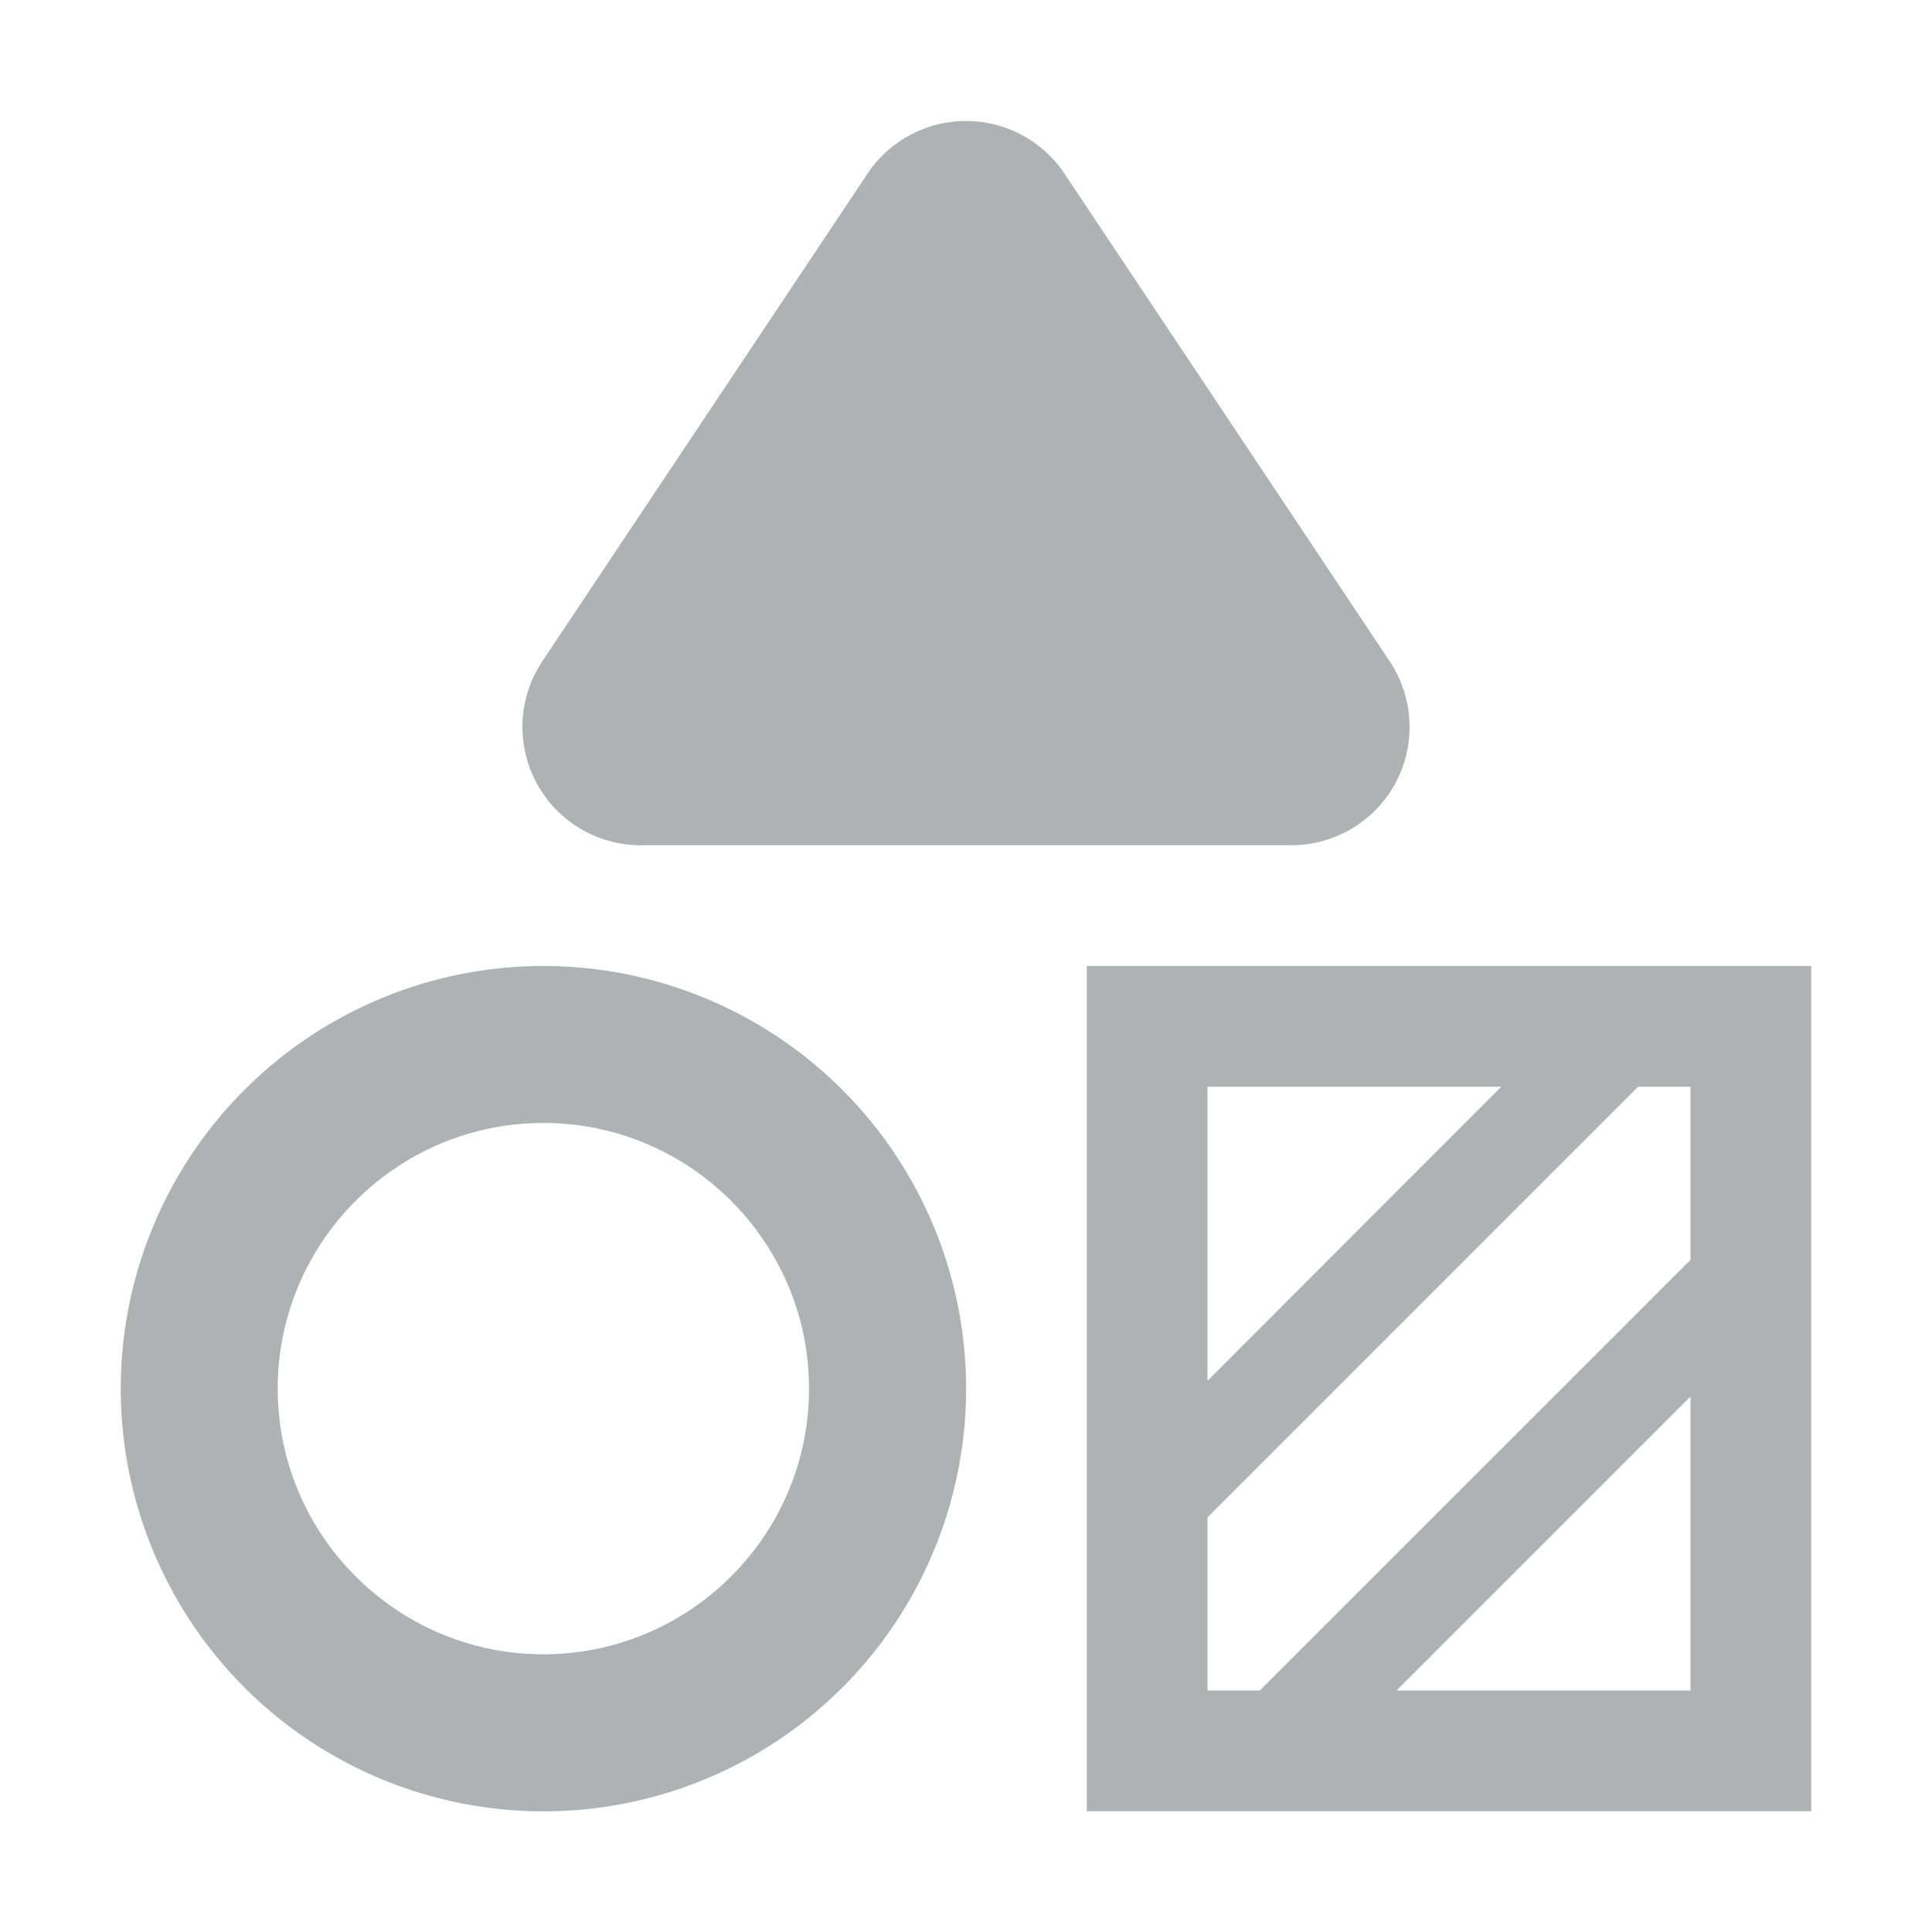 <svg xmlns="http://www.w3.org/2000/svg" width="16" height="16" viewBox="0 0 16 16"><rect id="frame" width="16" height="16" fill="none"/><path fill="#AFB1B3" fill-rule="evenodd" d="M11.509 5.477c.2.3.219.687.049 1.006a.982.982 0 0 1-.864.517H5.307a.98.98 0 0 1-.816-1.523l2.694-4.04a.981.981 0 0 1 1.63 0l2.694 4.04zM4.5 8a3.5 3.5 0 1 0 .001 7.001A3.5 3.5 0 0 0 4.5 8m0 1.3c1.213 0 2.2.987 2.2 2.2s-.987 2.2-2.2 2.2-2.2-.987-2.2-2.2.987-2.2 2.2-2.2m7.066 4.7L14 11.566V14h-2.434zM10 12.566L13.566 9H14v1.434L10.433 14H10v-1.434zM12.433 9L10 11.435V9h2.433zM9 15h6V8H9v7z"/></svg>